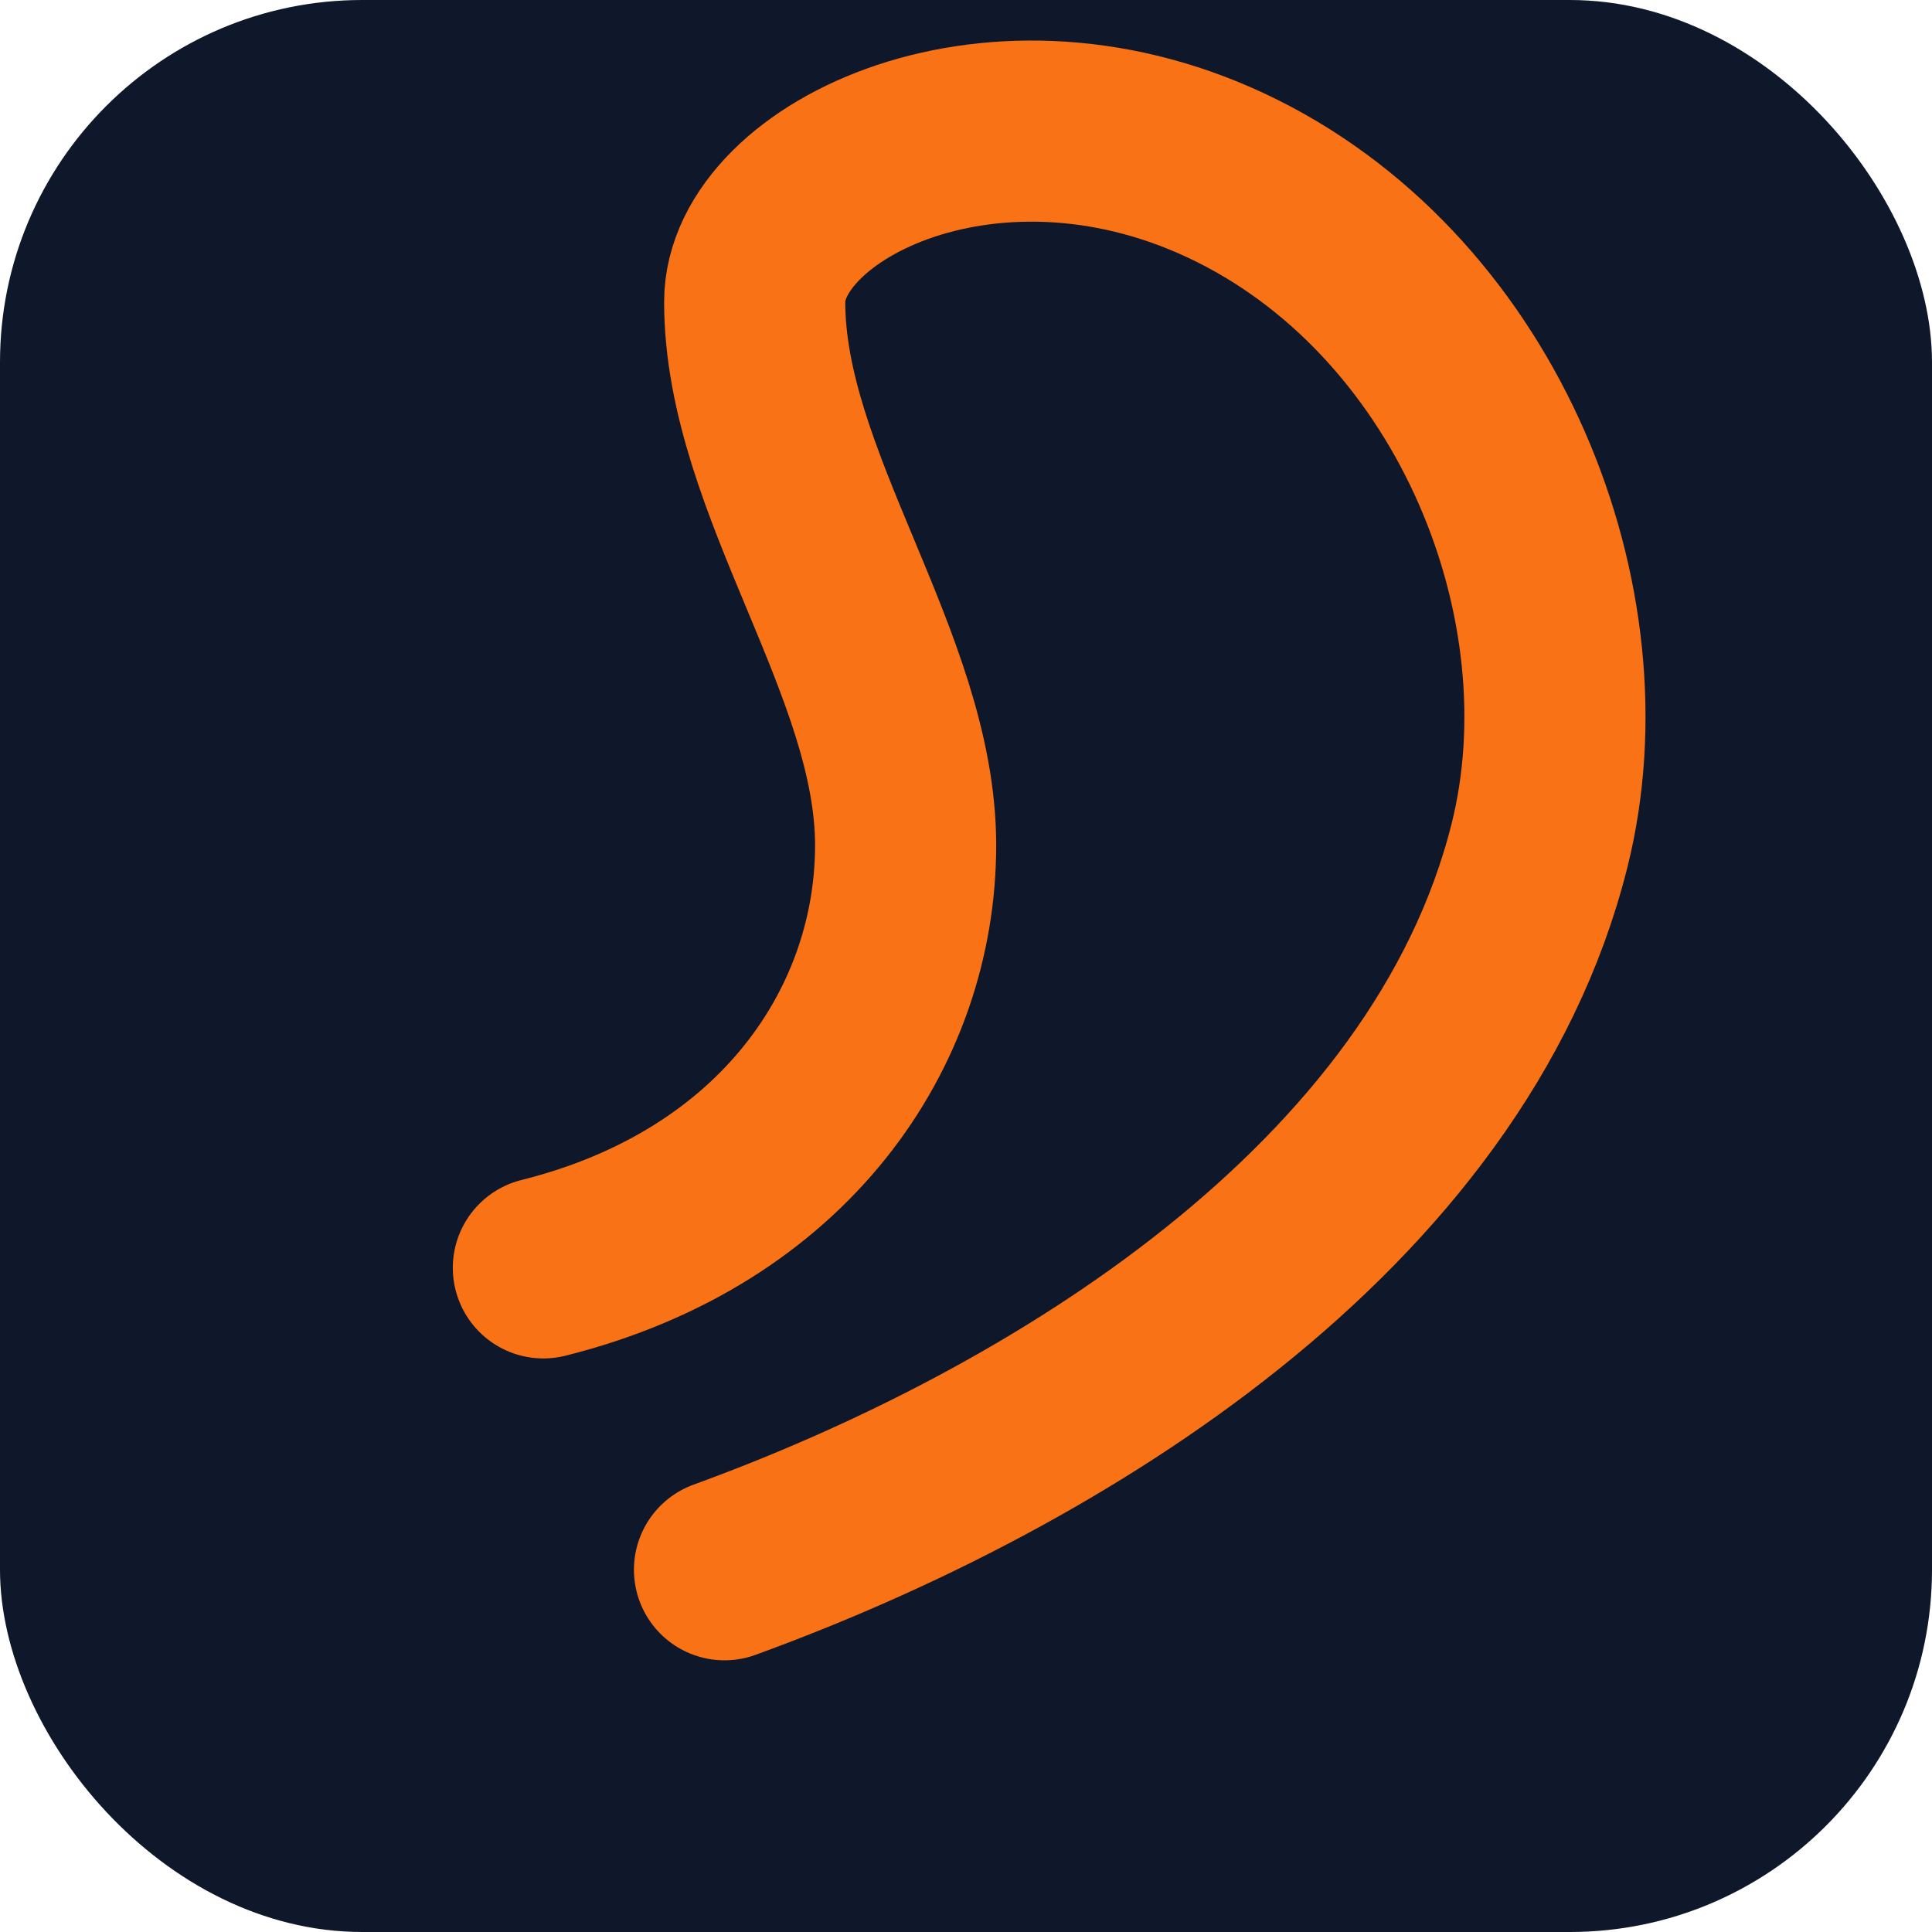 <svg xmlns="http://www.w3.org/2000/svg" viewBox="0 0 64 64">
  <rect width="64" height="64" rx="12" fill="#0f172a" />
  <path
    d="M18 42c8-2 12-8 12-14s-5-12-5-18C25 6 33 2 41 6s12 14 10 22c-3 12-16 20-27 24"
    fill="none"
    stroke="#f97316"
    stroke-width="6"
    stroke-linecap="round"
  />
</svg>
